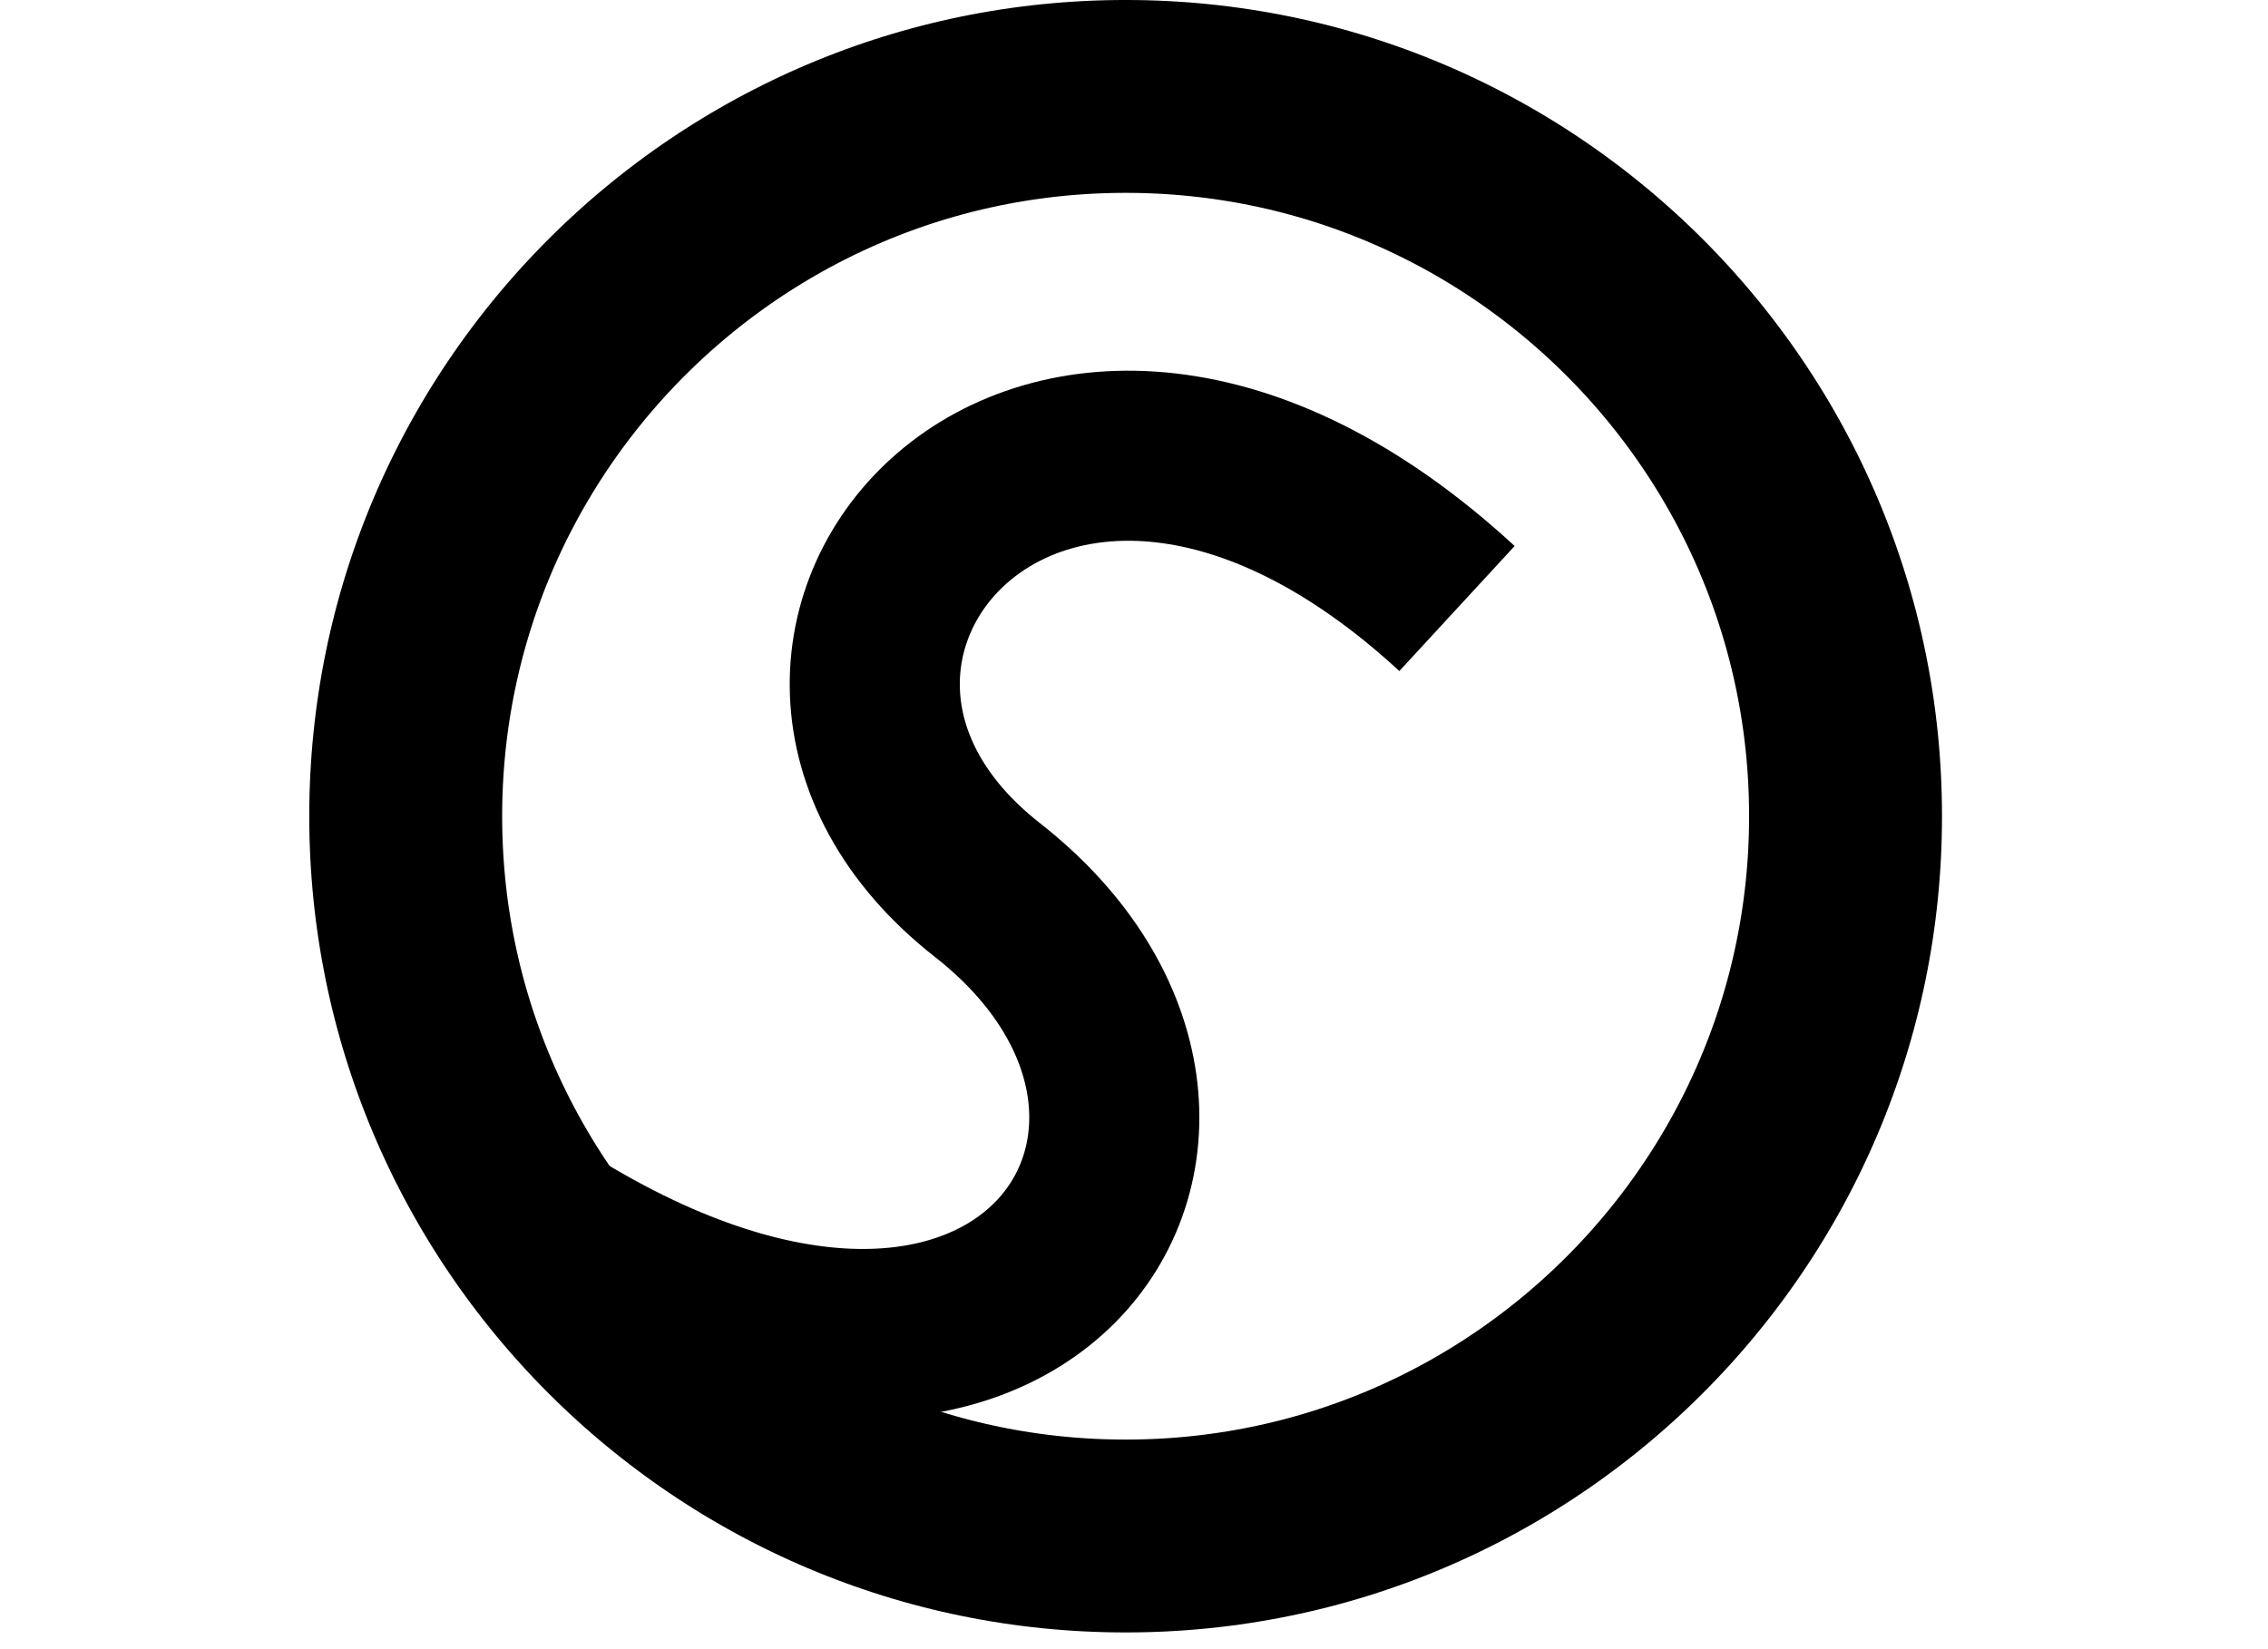 <?xml version="1.0" encoding="UTF-8" standalone="no"?>
<!DOCTYPE svg PUBLIC "-//W3C//DTD SVG 1.1//EN" "http://www.w3.org/Graphics/SVG/1.1/DTD/svg11.dtd">
<svg width="100%" height="100%" viewBox="0 0 22 16" version="1.1" xmlns="http://www.w3.org/2000/svg" xmlns:xlink="http://www.w3.org/1999/xlink" xml:space="preserve" xmlns:serif="http://www.serif.com/" style="fill-rule:evenodd;clip-rule:evenodd;">
    <g id="svg_32" transform="matrix(0.033,0,0,0.033,3,1.18424e-16)">
        <g id="svg_28" transform="matrix(1.134,0,0,1.134,-33.353,-31.714)">
            <path d="M243.752,27.98L246.477,28.032L249.193,28.118L251.901,28.239L254.6,28.393L257.29,28.58L259.971,28.802L262.642,29.056L265.303,29.344L267.954,29.664L270.596,30.018L273.227,30.403L275.847,30.821L278.457,31.271L281.056,31.752L283.643,32.265L286.219,32.81L288.784,33.386L291.337,33.992L293.877,34.63L296.406,35.298L298.922,35.996L301.425,36.725L303.916,37.483L306.394,38.271L308.858,39.089L311.309,39.936L313.746,40.812L316.17,41.717L318.579,42.651L320.974,43.613L323.354,44.603L325.72,45.622L328.071,46.668L330.406,47.742L332.727,48.843L335.031,49.972L337.32,51.128L339.593,52.31L341.85,53.519L344.091,54.754L346.315,56.016L348.522,57.304L350.712,58.617L352.885,59.956L355.04,61.32L357.178,62.709L359.298,64.123L361.4,65.562L363.484,67.026L365.549,68.514L367.595,70.026L369.623,71.561L371.631,73.121L373.621,74.704L375.59,76.31L377.54,77.939L379.47,79.591L381.38,81.266L383.27,82.963L385.139,84.682L386.987,86.424L388.815,88.187L390.621,89.972L392.406,91.778L394.169,93.605L395.91,95.454L397.63,97.323L399.327,99.212L401.001,101.122L402.653,103.052L404.283,105.002L405.889,106.972L407.472,108.961L409.031,110.97L410.567,112.997L412.079,115.044L413.567,117.109L415.03,119.193L416.469,121.295L417.883,123.415L419.273,125.552L420.637,127.708L421.976,129.881L423.289,132.071L424.577,134.278L425.838,136.502L427.074,138.742L428.283,140.999L429.465,143.272L430.621,145.561L431.749,147.866L432.851,150.186L433.924,152.522L434.971,154.873L435.989,157.238L436.98,159.619L437.942,162.014L438.875,164.423L439.78,166.846L440.656,169.284L441.503,171.735L442.321,174.199L443.109,176.676L443.868,179.167L444.596,181.671L445.295,184.187L445.963,186.715L446.6,189.256L447.207,191.809L447.783,194.373L448.327,196.95L448.84,199.537L449.322,202.136L449.772,204.745L450.19,207.366L450.575,209.997L450.928,212.638L451.249,215.29L451.536,217.951L451.791,220.622L452.012,223.303L452.2,225.993L452.354,228.691L452.474,231.399L452.56,234.116L452.612,236.841L452.63,239.574L452.612,242.307L452.56,245.032L452.474,247.749L452.354,250.457L452.2,253.156L452.012,255.846L451.791,258.526L451.536,261.197L451.249,263.859L450.928,266.51L450.575,269.151L450.19,271.782L449.772,274.403L449.322,277.012L448.84,279.611L448.327,282.199L447.783,284.775L447.207,287.339L446.6,289.892L445.963,292.433L445.295,294.961L444.596,297.478L443.868,299.981L443.109,302.472L442.321,304.949L441.503,307.414L440.656,309.865L439.78,312.302L438.875,314.725L437.942,317.134L436.98,319.529L435.989,321.91L434.971,324.275L433.924,326.626L432.851,328.962L431.749,331.282L430.621,333.587L429.465,335.876L428.283,338.149L427.074,340.406L425.838,342.646L424.577,344.87L423.289,347.077L421.976,349.267L420.637,351.44L419.273,353.596L417.883,355.734L416.469,357.853L415.03,359.955L413.567,362.039L412.079,364.104L410.567,366.151L409.031,368.178L407.472,370.187L405.889,372.176L404.283,374.146L402.653,376.096L401.001,378.026L399.327,379.936L397.63,381.826L395.91,383.695L394.169,385.543L392.406,387.37L390.621,389.176L388.815,390.961L386.987,392.724L385.139,394.466L383.27,396.185L381.38,397.882L379.47,399.557L377.54,401.209L375.59,402.838L373.621,404.444L371.631,406.027L369.623,407.587L367.595,409.123L365.549,410.634L363.484,412.122L361.4,413.586L359.298,415.025L357.178,416.439L355.04,417.828L352.885,419.193L350.712,420.531L348.522,421.845L346.315,423.132L344.091,424.394L341.85,425.629L339.593,426.838L337.32,428.021L335.031,429.176L332.727,430.305L330.406,431.406L328.071,432.48L325.72,433.526L323.354,434.545L320.974,435.535L318.579,436.497L316.17,437.431L313.746,438.336L311.309,439.212L308.858,440.059L306.394,440.877L303.916,441.665L301.425,442.423L298.922,443.152L296.406,443.85L293.877,444.518L291.337,445.156L288.784,445.762L286.219,446.338L283.643,446.883L281.056,447.396L278.457,447.878L275.847,448.327L273.227,448.745L270.596,449.131L267.954,449.484L265.303,449.804L262.642,450.092L259.971,450.346L257.29,450.568L254.6,450.755L251.901,450.91L249.193,451.03L246.477,451.116L243.752,451.168L241.019,451.185L238.285,451.168L235.56,451.116L232.844,451.03L230.136,450.91L227.437,450.755L224.747,450.568L222.066,450.346L219.395,450.092L216.734,449.804L214.083,449.484L211.441,449.131L208.81,448.745L206.19,448.327L203.58,447.878L200.982,447.396L198.394,446.883L195.818,446.338L193.253,445.762L190.7,445.156L188.16,444.518L185.631,443.85L183.115,443.152L180.612,442.423L178.121,441.665L175.643,440.877L173.179,440.059L170.728,439.212L168.291,438.336L165.868,437.431L163.458,436.497L161.063,435.535L158.683,434.545L156.317,433.526L153.966,432.48L151.631,431.406L149.31,430.305L147.006,429.176L144.717,428.021L142.444,426.838L140.187,425.629L137.946,424.394L135.722,423.132L133.515,421.845L131.325,420.531L129.152,419.193L126.997,417.828L124.859,416.439L122.739,415.025L120.637,413.586L118.554,412.122L116.488,410.634L114.442,409.123L112.414,407.587L110.406,406.027L108.416,404.444L106.447,402.838L104.497,401.209L102.567,399.557L100.657,397.882L98.767,396.185L96.898,394.466L95.05,392.724L93.222,390.961L91.416,389.176L89.631,387.37L87.868,385.543L86.127,383.695L84.408,381.826L82.71,379.936L81.036,378.026L79.384,376.096L77.754,374.146L76.148,372.176L74.565,370.187L73.006,368.178L71.47,366.151L69.958,364.104L68.47,362.039L67.007,359.955L65.568,357.853L64.154,355.734L62.764,353.596L61.4,351.44L60.061,349.267L58.748,347.077L57.46,344.87L56.199,342.646L54.963,340.406L53.754,338.149L52.572,335.876L51.416,333.587L50.288,331.282L49.187,328.962L48.113,326.626L47.066,324.275L46.048,321.91L45.057,319.529L44.095,317.134L43.162,314.725L42.257,312.302L41.381,309.865L40.534,307.414L39.716,304.949L38.928,302.472L38.169,299.981L37.441,297.478L36.742,294.961L36.074,292.433L35.437,289.892L34.83,287.339L34.254,284.775L33.71,282.199L33.197,279.611L32.715,277.012L32.265,274.403L31.848,271.782L31.462,269.151L31.109,266.51L30.788,263.859L30.501,261.197L30.246,258.526L30.025,255.846L29.837,253.156L29.683,250.457L29.563,247.749L29.477,245.032L29.425,242.307L29.407,239.574L29.425,236.841L29.477,234.116L29.563,231.399L29.683,228.691L29.837,225.993L30.025,223.303L30.246,220.622L30.501,217.951L30.788,215.29L31.109,212.638L31.462,209.997L31.848,207.366L32.265,204.745L32.715,202.136L33.197,199.537L33.71,196.95L34.254,194.373L34.83,191.809L35.437,189.256L36.074,186.715L36.742,184.187L37.441,181.671L38.169,179.167L38.928,176.676L39.716,174.199L40.534,171.735L41.381,169.284L42.257,166.846L43.162,164.423L44.095,162.014L45.057,159.619L46.048,157.238L47.066,154.873L48.113,152.522L49.187,150.186L50.288,147.866L51.416,145.561L52.572,143.272L53.754,140.999L54.963,138.742L56.199,136.502L57.46,134.278L58.748,132.071L60.061,129.881L61.4,127.708L62.764,125.552L64.154,123.415L65.568,121.295L67.007,119.193L68.47,117.109L69.958,115.044L71.47,112.997L73.006,110.97L74.565,108.961L76.148,106.972L77.754,105.002L79.384,103.052L81.036,101.122L82.71,99.212L84.408,97.323L86.127,95.454L87.868,93.605L89.631,91.778L91.416,89.972L93.222,88.187L95.05,86.424L96.898,84.682L98.767,82.963L100.657,81.266L102.567,79.591L104.497,77.939L106.447,76.31L108.416,74.704L110.406,73.121L112.414,71.561L114.442,70.026L116.488,68.514L118.554,67.026L120.637,65.562L122.739,64.123L124.859,62.709L126.997,61.32L129.152,59.956L131.325,58.617L133.515,57.304L135.722,56.016L137.946,54.754L140.187,53.519L142.444,52.31L144.717,51.128L147.006,49.972L149.31,48.843L151.631,47.742L153.966,46.668L156.317,45.622L158.683,44.603L161.063,43.613L163.458,42.651L165.868,41.717L168.291,40.812L170.728,39.936L173.179,39.089L175.643,38.271L178.121,37.483L180.612,36.725L183.115,35.996L185.631,35.298L188.16,34.63L190.7,33.992L193.253,33.386L195.818,32.81L198.394,32.265L200.982,31.752L203.58,31.271L206.19,30.821L208.81,30.403L211.441,30.018L214.083,29.664L216.734,29.344L219.395,29.056L222.066,28.802L224.747,28.58L227.437,28.393L230.136,28.239L232.844,28.118L235.56,28.032L238.285,27.98L241.019,27.963L243.752,27.98ZM238.919,77.977L236.828,78.017L234.745,78.083L232.671,78.175L230.604,78.293L228.545,78.437L226.495,78.606L224.454,78.801L222.42,79.021L220.395,79.265L218.379,79.535L216.371,79.829L214.372,80.148L212.382,80.491L210.401,80.858L208.428,81.249L206.465,81.664L204.511,82.103L202.566,82.565L200.63,83.051L198.704,83.56L196.787,84.092L194.88,84.647L192.983,85.224L191.096,85.825L189.219,86.448L187.351,87.093L185.495,87.76L183.648,88.45L181.812,89.161L179.987,89.895L178.173,90.65L176.369,91.426L174.577,92.224L172.796,93.043L171.026,93.883L169.268,94.744L167.521,95.625L165.787,96.528L164.064,97.45L162.354,98.393L160.656,99.357L158.97,100.34L157.298,101.343L155.638,102.366L153.991,103.408L152.357,104.47L150.737,105.551L149.13,106.651L147.537,107.77L145.958,108.907L144.392,110.064L142.841,111.238L141.305,112.431L139.783,113.642L138.276,114.871L136.784,116.118L135.307,117.382L133.845,118.664L132.399,119.963L130.968,121.279L129.553,122.612L128.155,123.962L126.772,125.328L125.406,126.71L124.056,128.109L122.723,129.524L121.407,130.954L120.109,132.401L118.827,133.862L117.563,135.339L116.316,136.832L115.087,138.339L113.876,139.861L112.683,141.397L111.508,142.948L110.352,144.513L109.214,146.092L108.095,147.685L106.995,149.292L105.914,150.913L104.853,152.546L103.81,154.193L102.787,155.853L101.784,157.526L100.801,159.211L99.838,160.909L98.895,162.62L97.972,164.342L97.07,166.077L96.188,167.823L95.327,169.582L94.487,171.351L93.668,173.132L92.87,174.925L92.094,176.728L91.339,178.543L90.606,180.368L89.894,182.204L89.205,184.05L88.537,185.907L87.892,187.774L87.269,189.651L86.669,191.539L86.091,193.436L85.536,195.343L85.004,197.259L84.495,199.186L84.01,201.121L83.547,203.066L83.109,205.02L82.694,206.984L82.302,208.956L81.935,210.938L81.592,212.928L81.274,214.927L80.979,216.934L80.71,218.951L80.465,220.976L80.245,223.009L80.051,225.051L79.881,227.101L79.738,229.159L79.62,231.226L79.528,233.301L79.462,235.384L79.422,237.475L79.408,239.574L79.422,241.673L79.462,243.764L79.528,245.847L79.62,247.922L79.738,249.989L79.881,252.047L80.051,254.097L80.245,256.139L80.465,258.172L80.71,260.197L80.979,262.214L81.274,264.221L81.592,266.22L81.935,268.211L82.302,270.192L82.694,272.164L83.109,274.128L83.547,276.082L84.01,278.027L84.495,279.963L85.004,281.889L85.536,283.805L86.091,285.712L86.669,287.61L87.269,289.497L87.892,291.374L88.537,293.241L89.205,295.098L89.894,296.945L90.606,298.78L91.339,300.606L92.094,302.42L92.87,304.224L93.668,306.016L94.487,307.797L95.327,309.567L96.188,311.325L97.07,313.071L97.972,314.806L98.895,316.528L99.838,318.239L100.801,319.937L101.784,321.622L102.787,323.295L103.81,324.955L104.853,326.602L105.914,328.236L106.995,329.856L108.095,331.463L109.214,333.056L110.352,334.635L111.508,336.2L112.683,337.751L113.876,339.288L115.087,340.81L116.316,342.317L117.563,343.809L118.827,345.286L120.108,346.747L121.408,348.194L122.724,349.625L124.056,351.039L125.406,352.438L126.772,353.821L128.155,355.187L129.553,356.536L130.968,357.869L132.399,359.185L133.845,360.484L135.307,361.766L136.784,363.03L138.276,364.277L139.783,365.506L141.305,366.717L142.841,367.91L144.392,369.084L145.957,370.241L147.537,371.379L149.13,372.497L150.737,373.597L152.357,374.678L153.991,375.74L155.638,376.782L157.298,377.805L158.97,378.808L160.656,379.792L162.354,380.755L164.064,381.698L165.787,382.621L167.521,383.523L169.268,384.405L171.026,385.265L172.796,386.105L174.577,386.924L176.369,387.722L178.173,388.499L179.987,389.253L181.812,389.987L183.648,390.698L185.495,391.388L187.351,392.055L189.218,392.7L191.096,393.323L192.983,393.924L194.88,394.502L196.787,395.056L198.704,395.588L200.63,396.097L202.566,396.583L204.511,397.045L206.465,397.484L208.428,397.899L210.401,398.29L212.382,398.657L214.372,399L216.371,399.319L218.379,399.613L220.395,399.883L222.42,400.128L224.453,400.347L226.496,400.542L228.546,400.711L230.604,400.855L232.671,400.973L234.745,401.065L236.828,401.131L238.919,401.171L241.019,401.184L243.118,401.171L245.209,401.131L247.292,401.065L249.366,400.973L251.433,400.855L253.491,400.711L255.542,400.542L257.584,400.347L259.617,400.128L261.642,399.883L263.658,399.613L265.666,399.319L267.665,399L269.655,398.657L271.636,398.29L273.609,397.899L275.572,397.484L277.526,397.045L279.471,396.583L281.407,396.097L283.333,395.588L285.25,395.056L287.157,394.502L289.054,393.924L290.941,393.323L292.819,392.7L294.685,392.055L296.542,391.388L298.389,390.698L300.225,389.987L302.05,389.254L303.864,388.499L305.668,387.722L307.46,386.925L309.241,386.105L311.011,385.265L312.769,384.405L314.516,383.523L316.25,382.621L317.973,381.698L319.683,380.755L321.381,379.791L323.067,378.808L324.739,377.805L326.399,376.782L328.046,375.74L329.68,374.678L331.3,373.597L332.907,372.497L334.5,371.378L336.08,370.241L337.645,369.084L339.196,367.91L340.732,366.717L342.254,365.506L343.761,364.277L345.253,363.03L346.73,361.766L348.192,360.484L349.638,359.185L351.069,357.869L352.484,356.536L353.882,355.187L355.265,353.82L356.631,352.438L357.981,351.039L359.314,349.624L360.63,348.194L361.929,346.747L363.21,345.286L364.474,343.809L365.721,342.317L366.95,340.809L368.161,339.288L369.354,337.751L370.529,336.2L371.685,334.635L372.823,333.056L373.942,331.463L375.042,329.856L376.123,328.236L377.184,326.602L378.227,324.955L379.25,323.295L380.253,321.622L381.236,319.937L382.199,318.239L383.142,316.529L384.065,314.806L384.967,313.071L385.849,311.325L386.71,309.567L387.55,307.797L388.369,306.016L389.167,304.224L389.943,302.42L390.698,300.606L391.431,298.781L392.143,296.945L392.832,295.098L393.5,293.241L394.145,291.374L394.768,289.497L395.368,287.609L395.946,285.712L396.501,283.806L397.033,281.889L397.542,279.962L398.027,278.027L398.49,276.082L398.928,274.128L399.344,272.164L399.735,270.192L400.102,268.211L400.445,266.22L400.764,264.221L401.058,262.214L401.327,260.197L401.572,258.172L401.792,256.139L401.986,254.097L402.156,252.047L402.299,249.989L402.417,247.922L402.509,245.848L402.576,243.764L402.615,241.673L402.629,239.574L402.615,237.475L402.576,235.384L402.509,233.301L402.417,231.226L402.299,229.16L402.156,227.101L401.986,225.051L401.792,223.009L401.572,220.976L401.327,218.951L401.058,216.934L400.764,214.927L400.445,212.928L400.102,210.937L399.735,208.956L399.344,206.984L398.928,205.02L398.49,203.066L398.027,201.121L397.542,199.186L397.033,197.259L396.501,195.343L395.946,193.436L395.368,191.539L394.768,189.652L394.145,187.774L393.5,185.907L392.832,184.05L392.143,182.203L391.431,180.368L390.698,178.542L389.943,176.728L389.167,174.925L388.369,173.132L387.55,171.351L386.71,169.581L385.849,167.823L384.967,166.077L384.065,164.342L383.142,162.62L382.199,160.909L381.236,159.211L380.253,157.526L379.25,155.853L378.227,154.193L377.184,152.546L376.123,150.913L375.042,149.292L373.942,147.685L372.823,146.093L371.685,144.513L370.529,142.948L369.354,141.397L368.161,139.86L366.95,138.339L365.721,136.832L364.474,135.339L363.21,133.862L361.928,132.401L360.63,130.954L359.314,129.524L357.981,128.109L356.631,126.71L355.265,125.328L353.882,123.962L352.483,122.612L351.069,121.279L349.638,119.963L348.192,118.664L346.73,117.382L345.253,116.118L343.761,114.871L342.254,113.642L340.732,112.431L339.196,111.239L337.645,110.064L336.079,108.907L334.5,107.77L332.907,106.651L331.3,105.551L329.68,104.47L328.046,103.408L326.399,102.366L324.739,101.343L323.067,100.34L321.381,99.357L319.683,98.393L317.973,97.45L316.25,96.528L314.516,95.625L312.769,94.744L311.011,93.883L309.241,93.043L307.46,92.224L305.668,91.426L303.865,90.65L302.05,89.895L300.225,89.161L298.389,88.45L296.543,87.76L294.686,87.093L292.818,86.448L290.941,85.825L289.054,85.224L287.157,84.647L285.25,84.092L283.333,83.56L281.407,83.051L279.471,82.565L277.526,82.103L275.572,81.664L273.609,81.249L271.636,80.858L269.655,80.491L267.665,80.148L265.666,79.829L263.658,79.535L261.642,79.265L259.617,79.021L257.584,78.801L255.542,78.606L253.492,78.437L251.433,78.293L249.366,78.175L247.292,78.083L245.209,78.017L243.118,77.977L241.019,77.964L238.919,77.977Z"/>
        </g>
        <path id="svg_29" d="M63.321,356.627C208.444,452.673 288.223,331.316 199.339,261.666C110.455,192.017 215.49,66.529 337.367,178.906" style="fill:none;stroke:black;stroke-width:50px;"/>
    </g>
</svg>
